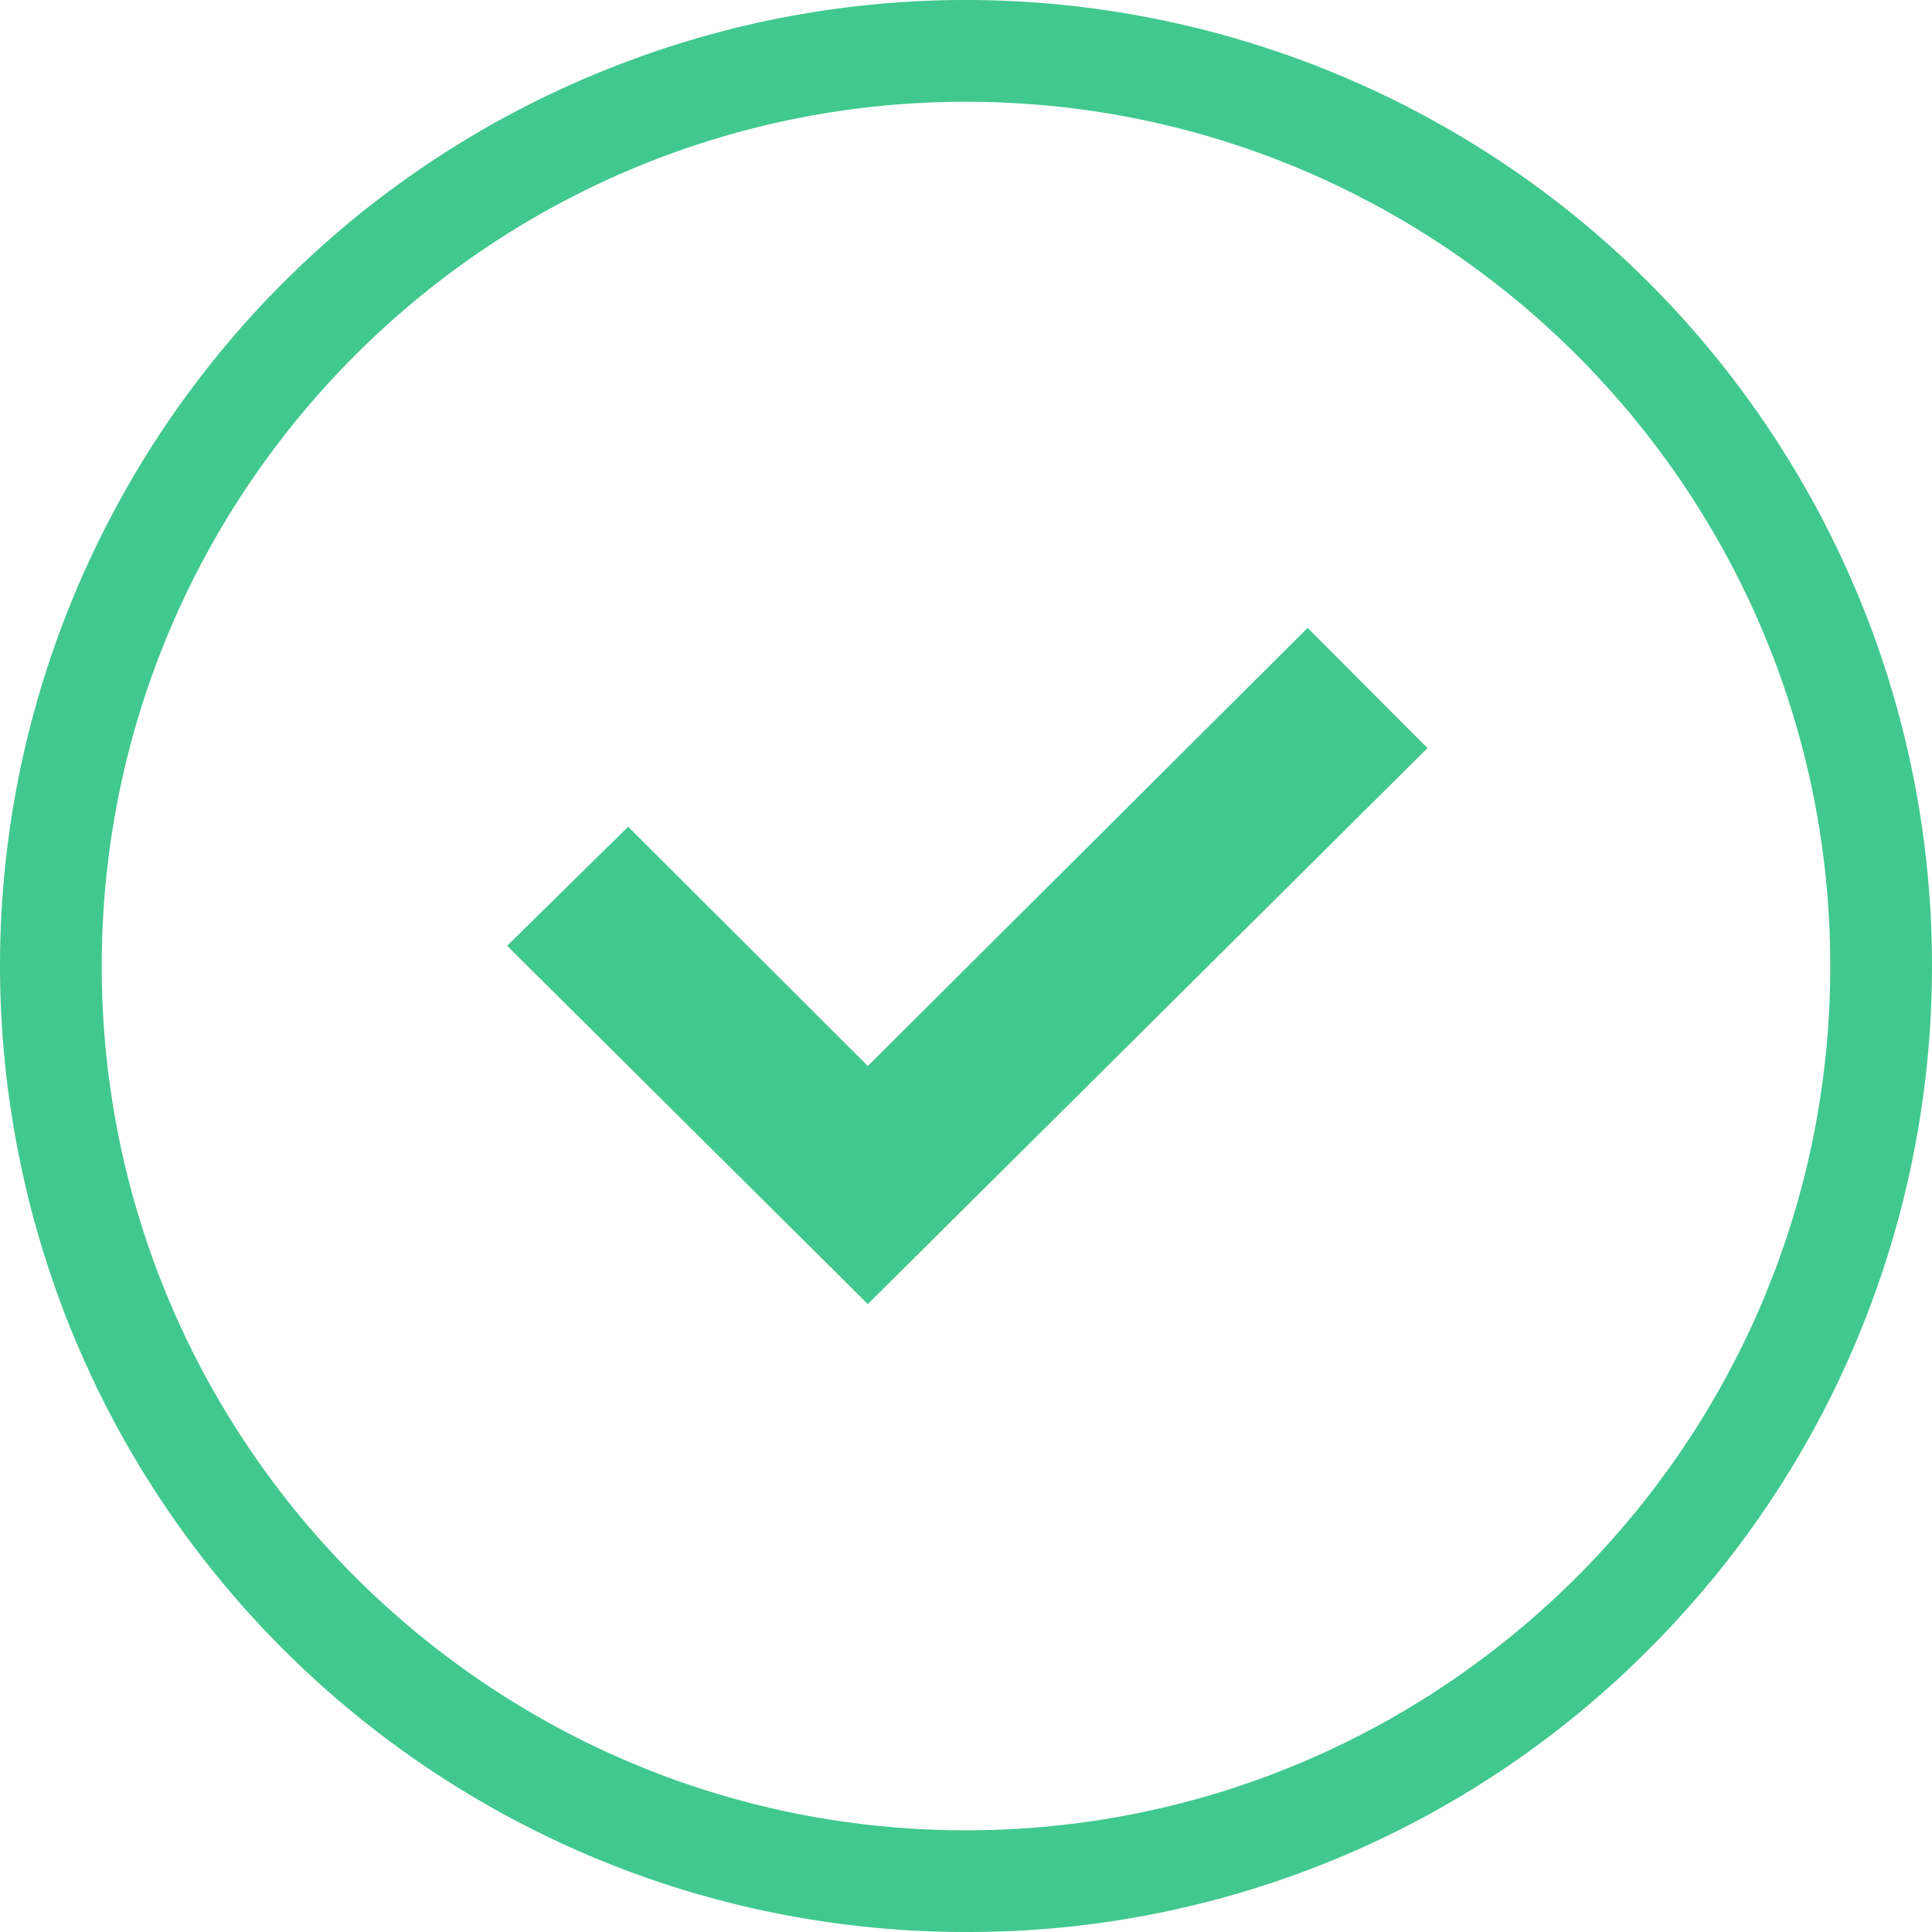 <?xml version="1.0" standalone="no"?><!DOCTYPE svg PUBLIC "-//W3C//DTD SVG 1.1//EN" "http://www.w3.org/Graphics/SVG/1.1/DTD/svg11.dtd"><svg t="1725641579639" class="icon" viewBox="0 0 1024 1024" version="1.1" xmlns="http://www.w3.org/2000/svg" p-id="15258" xmlns:xlink="http://www.w3.org/1999/xlink" width="128" height="128"><path d="M511.997 1023.998C267.774 1023.998 57.548 851.455 9.894 611.892-37.76 372.354 90.457 132.484 316.107 39.019c225.663-93.465 485.911-14.502 621.603 188.581 135.692 203.084 109.03 473.751-63.68 646.447A508.682 508.682 0 0 1 511.997 1023.998z m0-970.055c-252.581 0-458.071 205.49-458.071 458.084 0 252.594 205.49 458.071 458.084 458.071 252.594 0 458.071-205.477 458.071-458.071 0-252.594-205.477-458.084-458.071-458.084z m244.619 342.564L693.09 332.802 459.965 564.993l-127.039-126.809-64.128 63.104 127.654 126.809L459.965 691.2l296.651-294.693z" fill="#41C88E" p-id="15259"></path></svg>